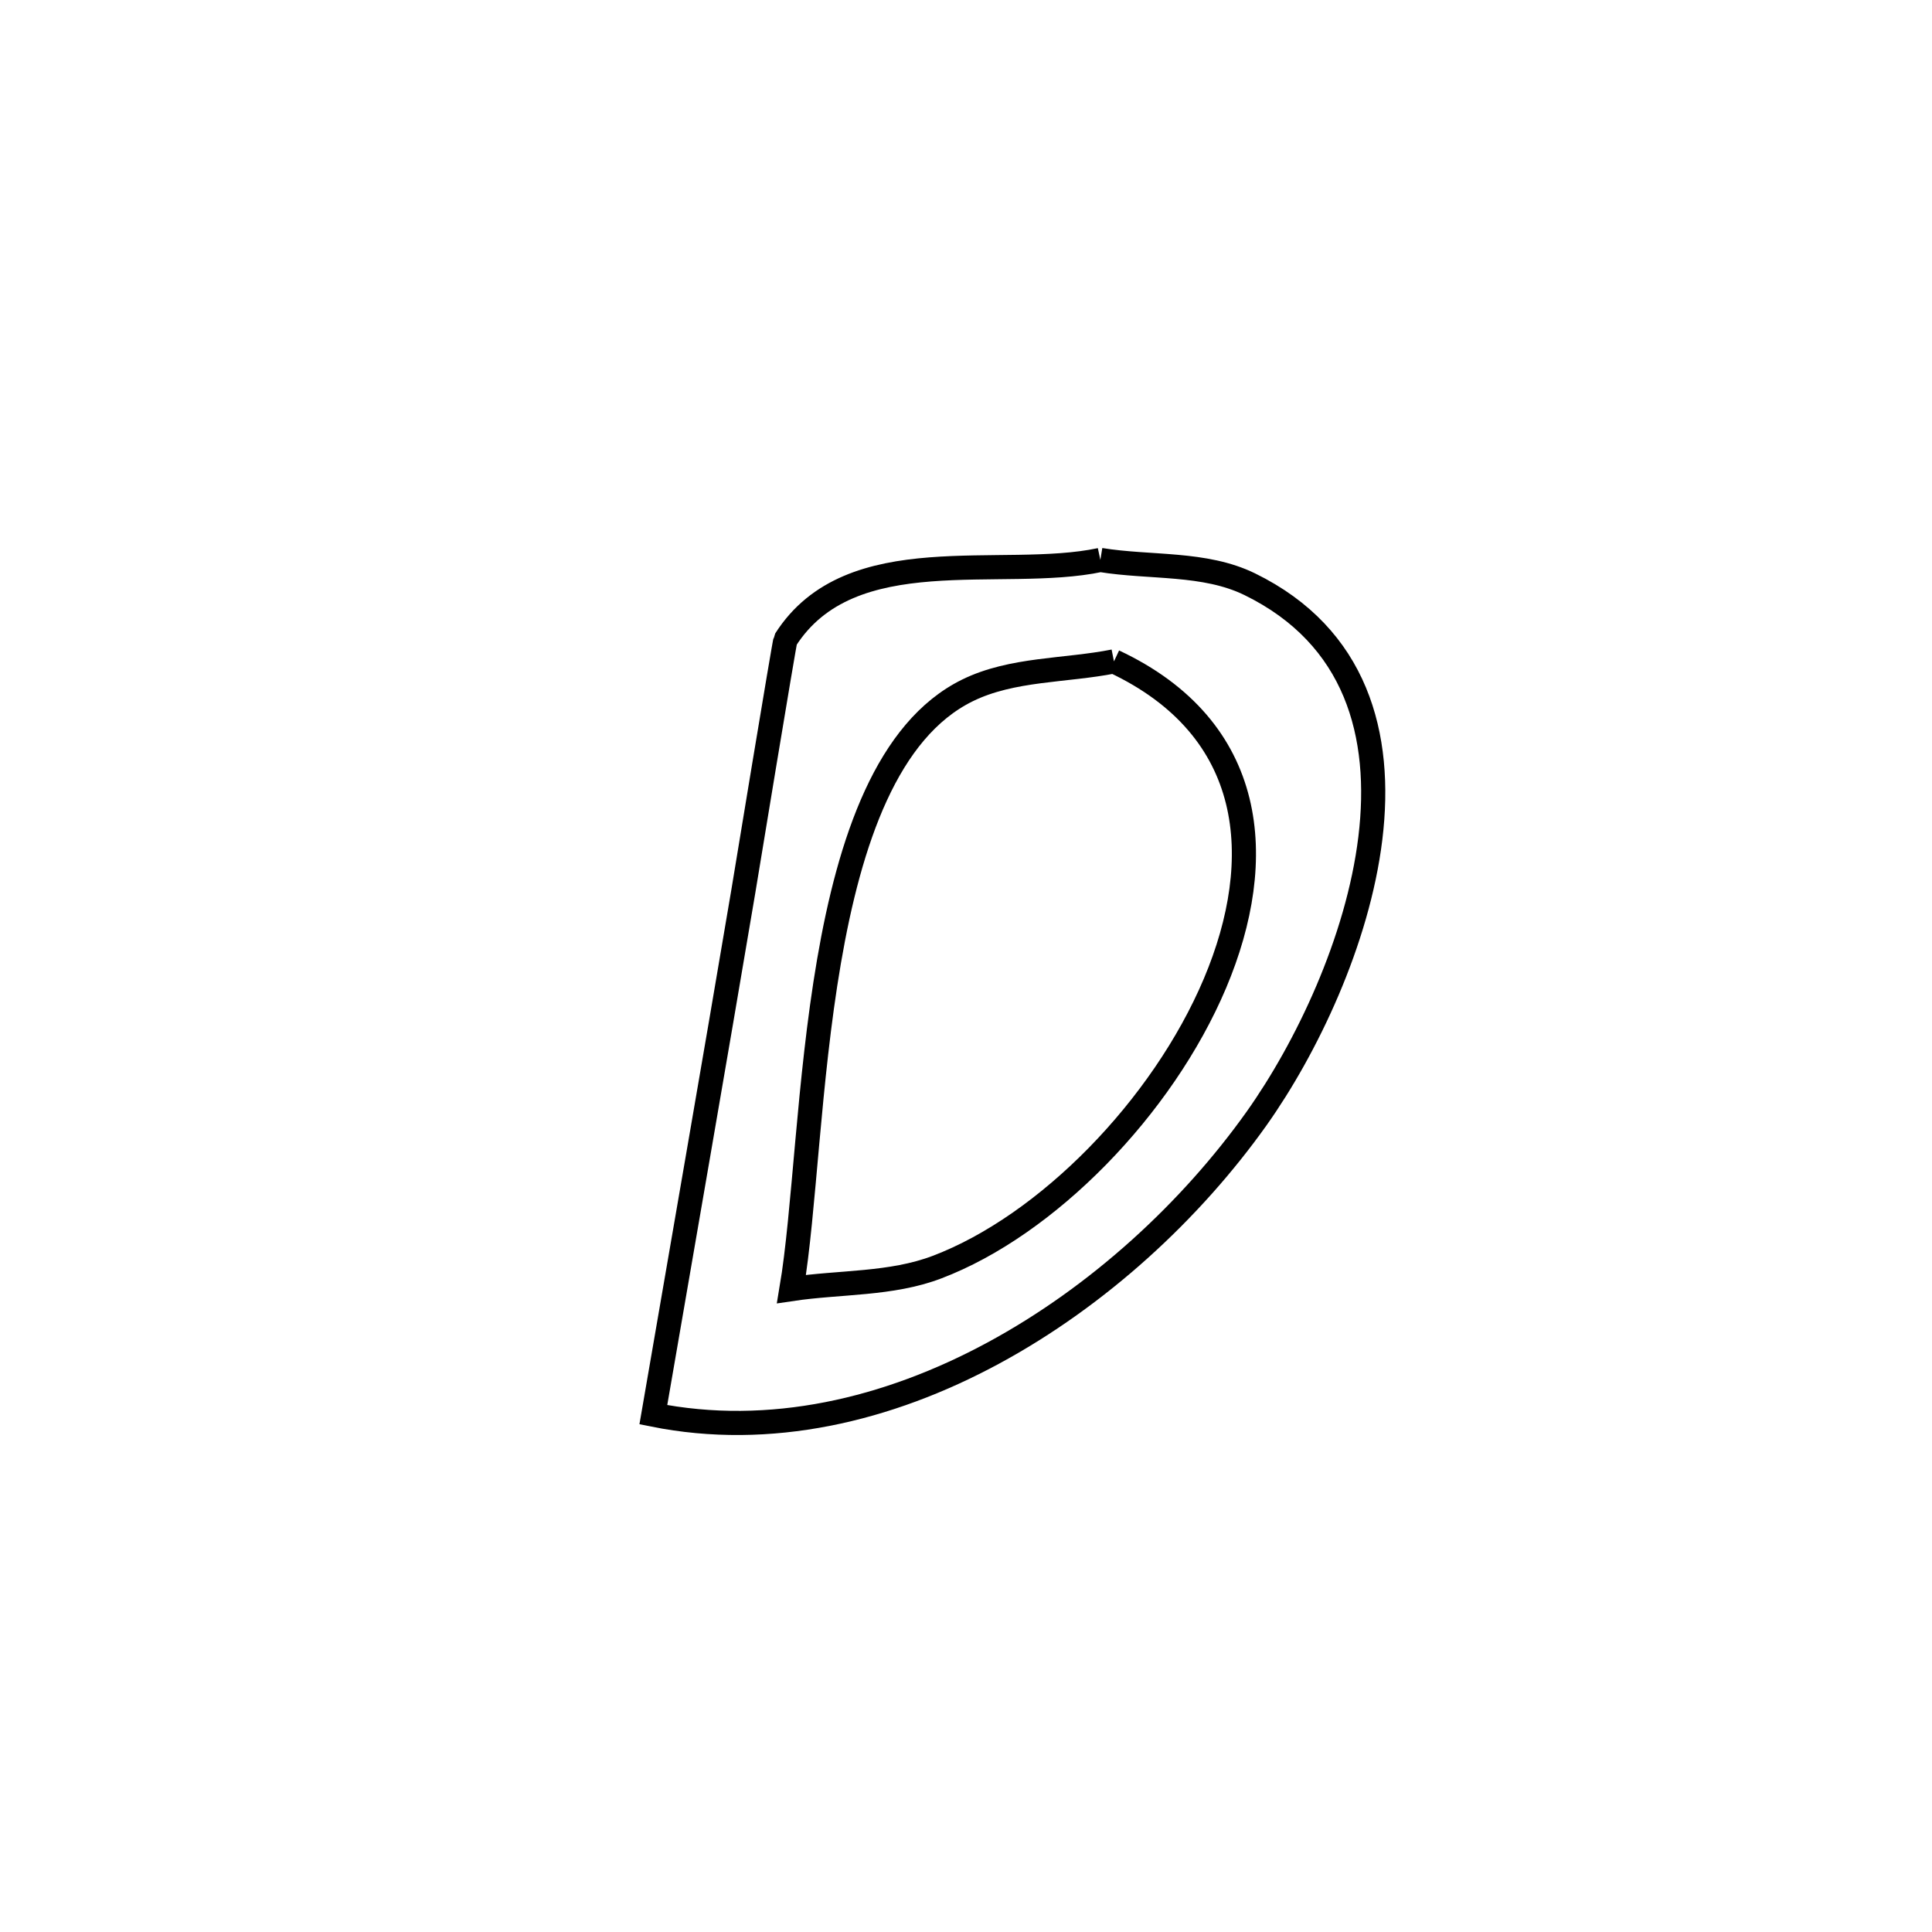 <svg xmlns="http://www.w3.org/2000/svg" viewBox="0.0 0.0 24.0 24.0" height="200px" width="200px"><path fill="none" stroke="black" stroke-width=".3" stroke-opacity="1.0"  filling="0" d="M13.669 6.956 L13.669 6.956 C14.288 7.057 14.963 6.982 15.526 7.258 C16.85 7.906 17.179 9.132 17.023 10.412 C16.867 11.692 16.226 13.026 15.61 13.894 C14.797 15.037 13.647 16.102 12.338 16.809 C11.03 17.516 9.563 17.864 8.116 17.574 L8.116 17.574 C8.489 15.407 8.868 13.241 9.234 11.072 C9.237 11.052 9.745 7.968 9.757 7.949 C10.566 6.678 12.442 7.216 13.669 6.956 L13.669 6.956"></path>
<path fill="none" stroke="black" stroke-width=".3" stroke-opacity="1.0"  filling="0" d="M13.838 8.216 L13.838 8.216 C15.612 9.049 15.745 10.671 15.093 12.215 C14.441 13.758 13.005 15.223 11.639 15.741 C11.07 15.958 10.435 15.923 9.832 16.013 L9.832 16.013 C9.994 15.055 10.041 13.441 10.298 11.943 C10.555 10.446 11.021 9.066 12.019 8.576 C12.574 8.304 13.232 8.336 13.838 8.216 L13.838 8.216"></path></svg>